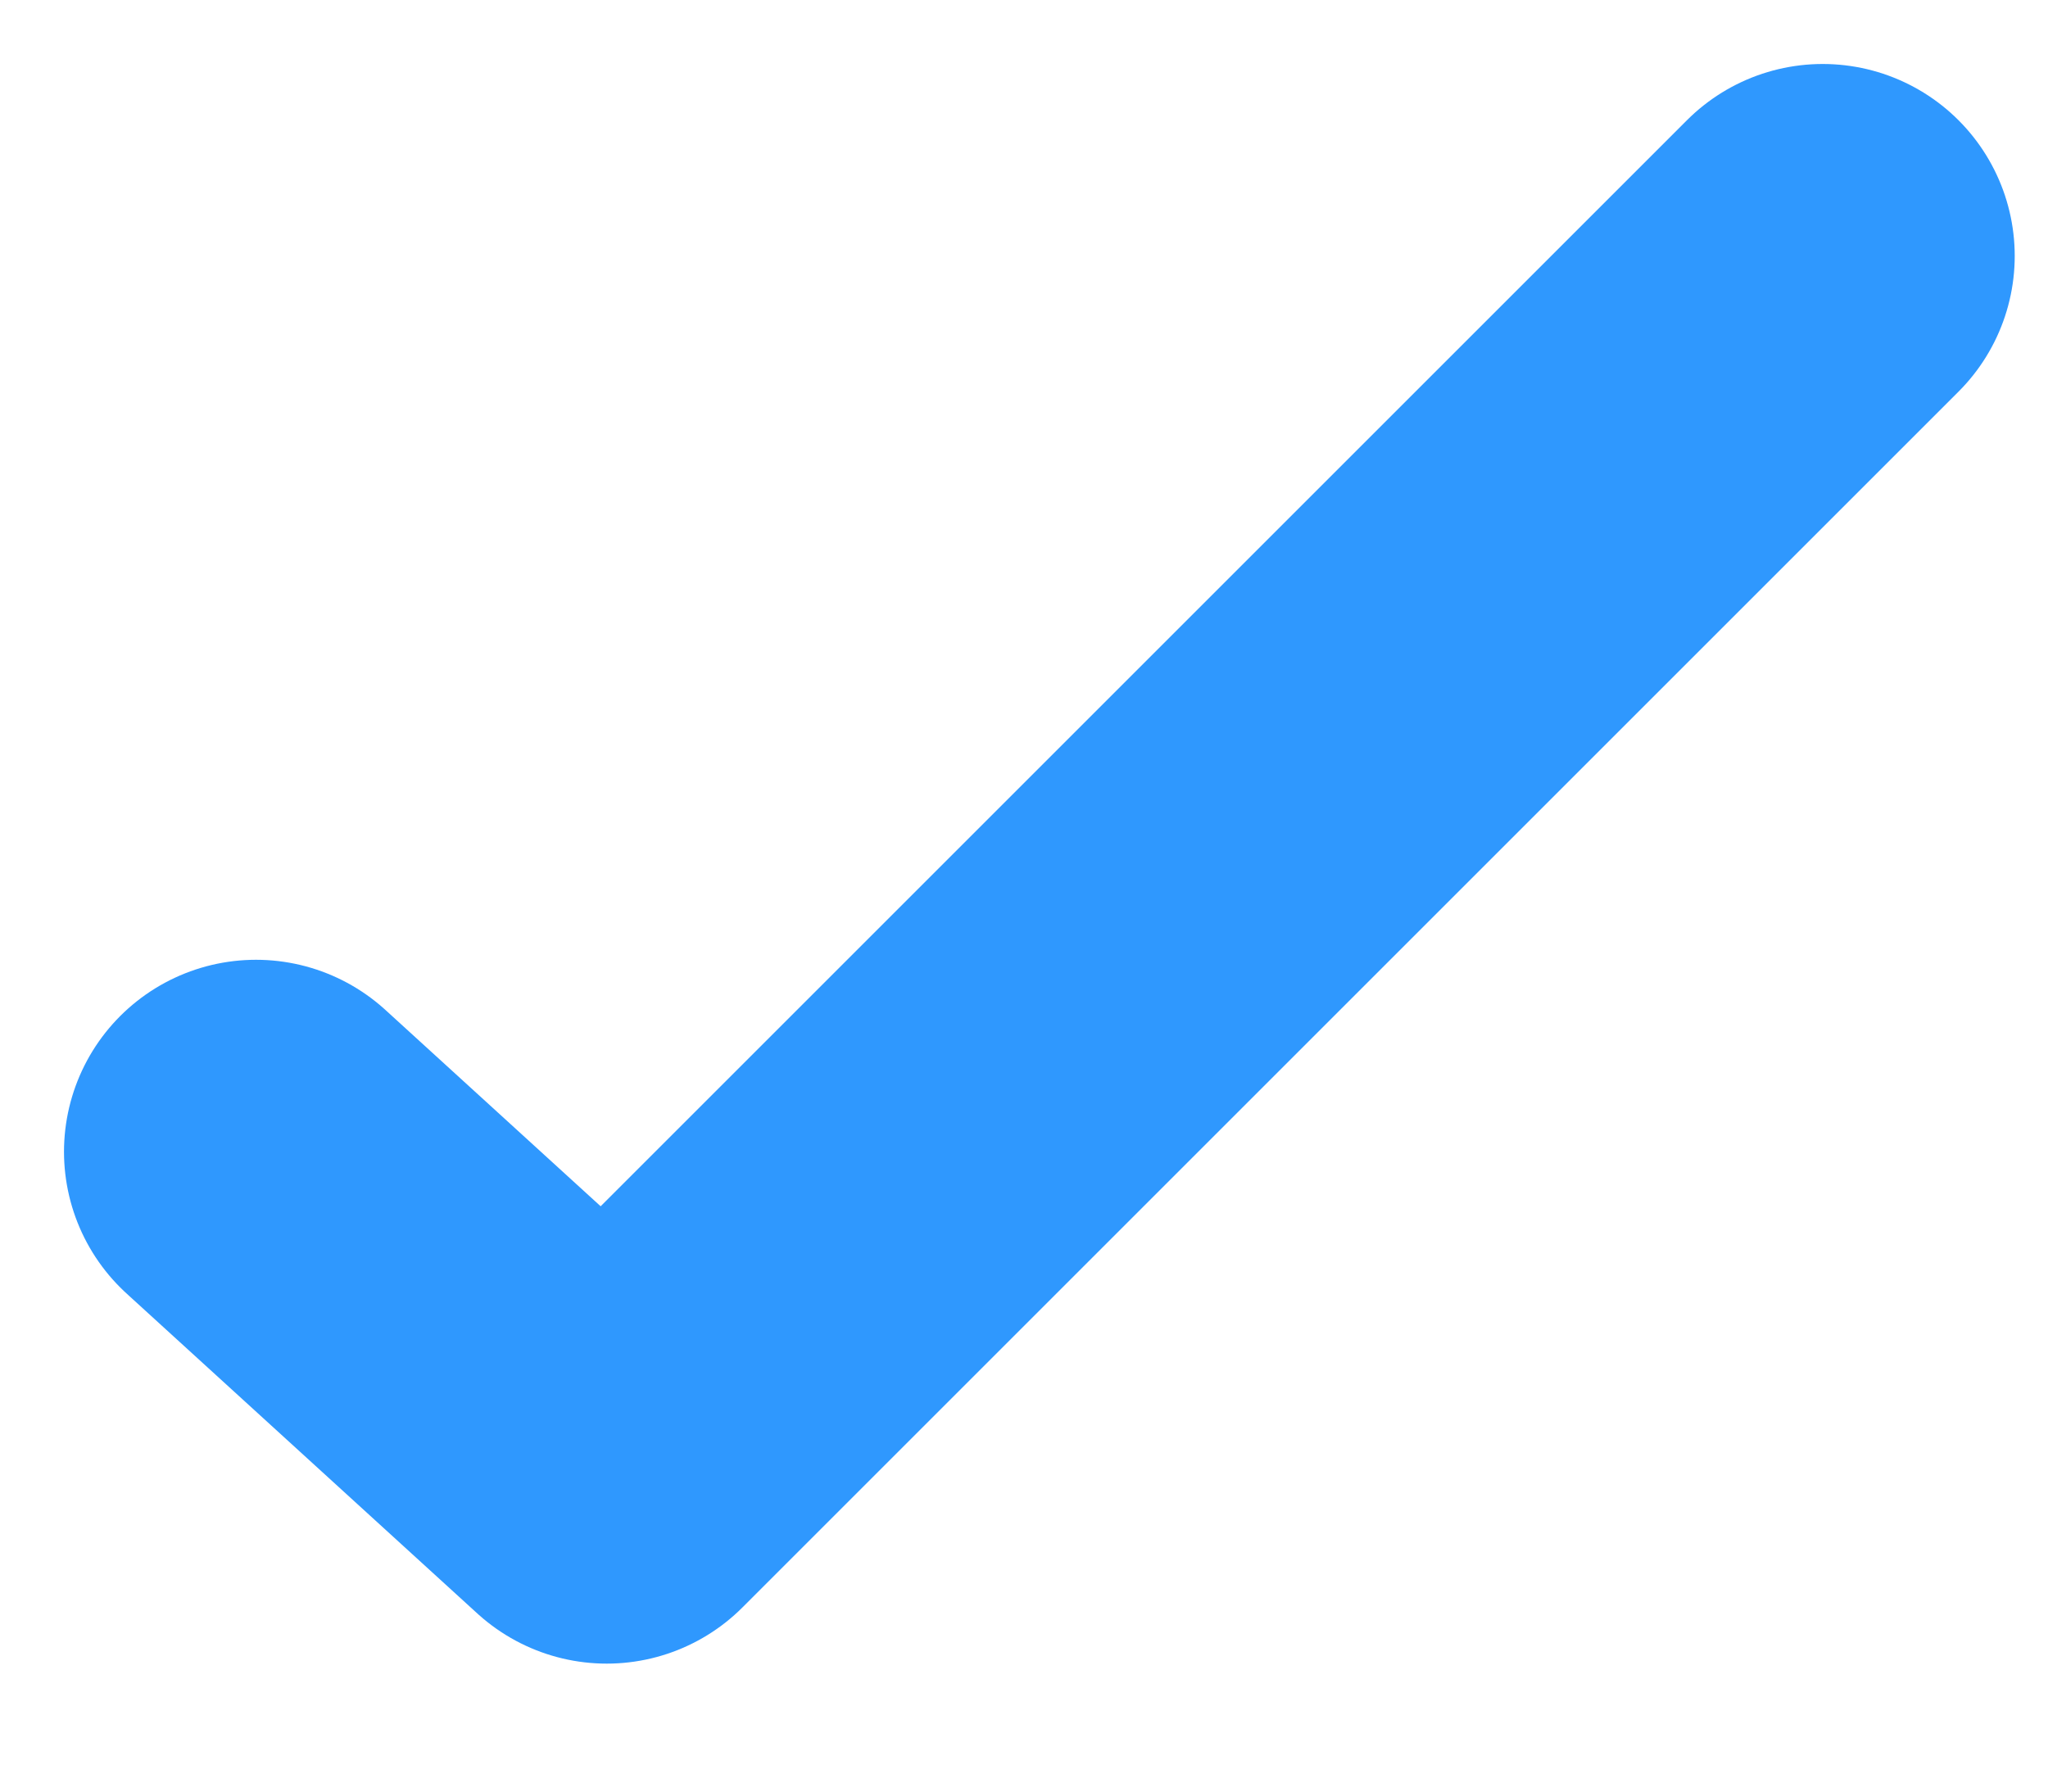 <svg width="8" height="7" viewBox="0 0 8 7" fill="none" xmlns="http://www.w3.org/2000/svg">
<path d="M1 4.5L2.37 5.75L7.12 1" stroke="#2F98FE" stroke-width="1.5" stroke-linecap="round" stroke-linejoin="round"/>
</svg>
